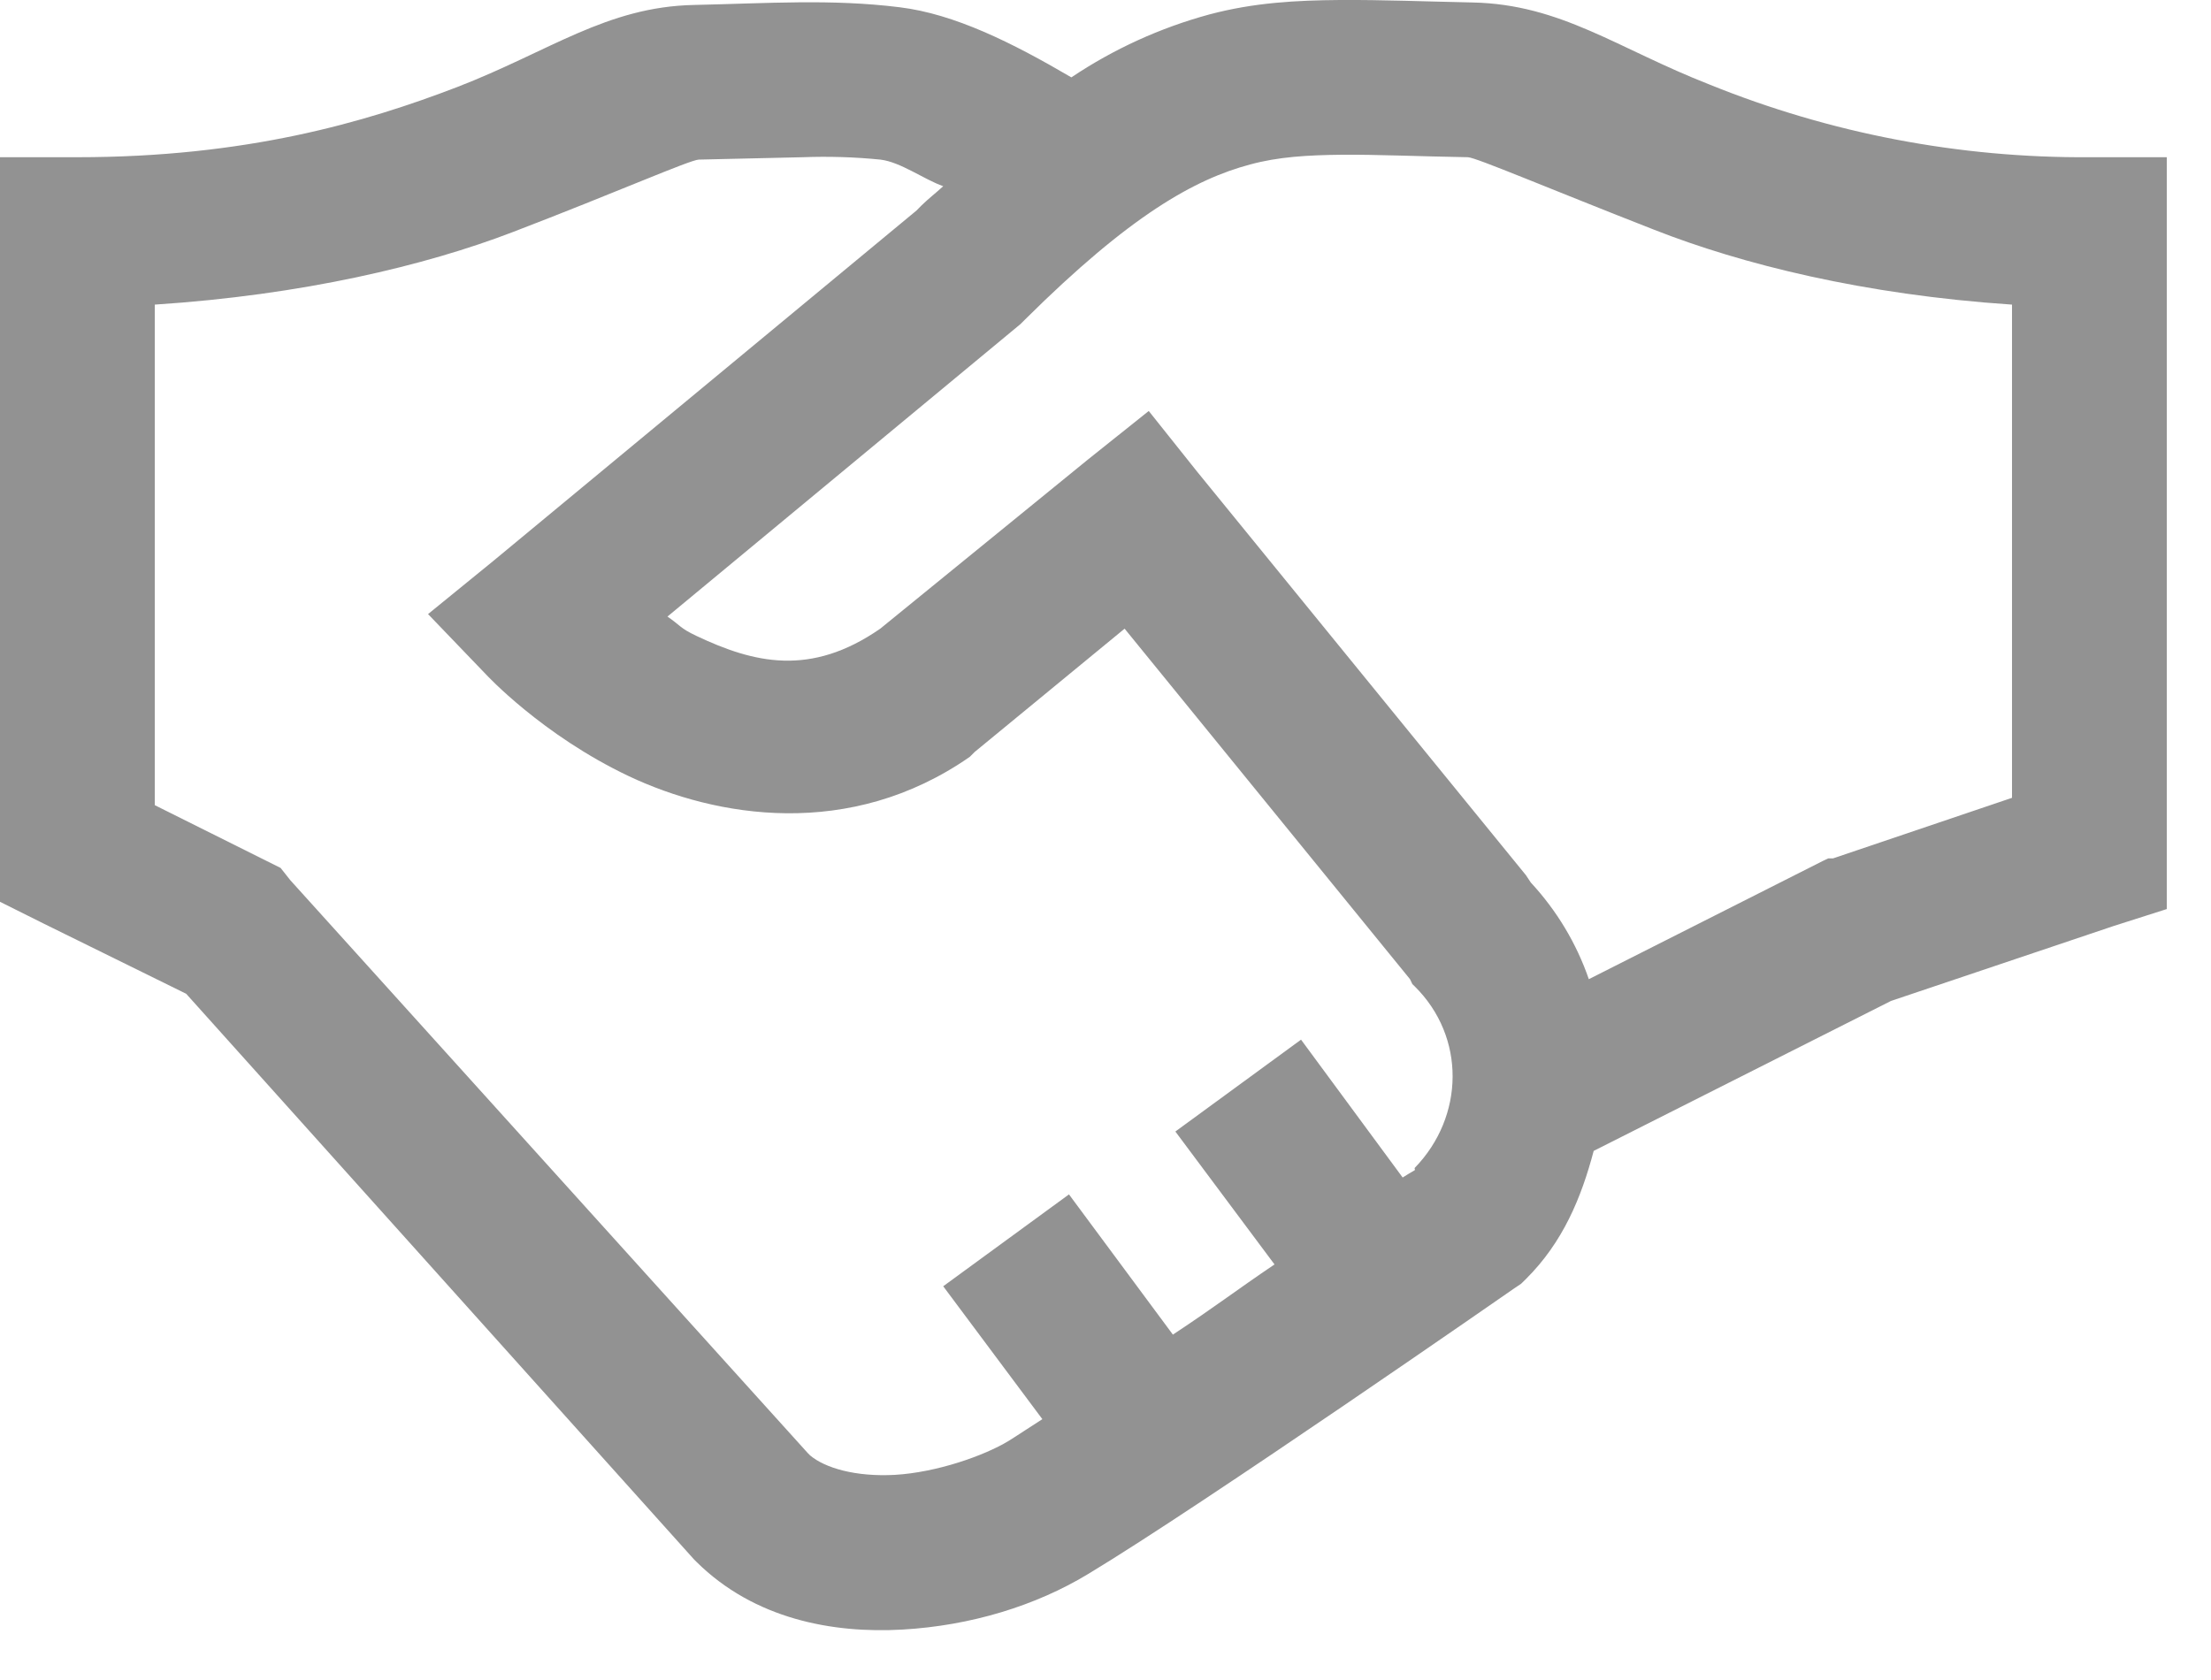 <svg width="25" height="19" viewBox="0 0 25 19" fill="none" xmlns="http://www.w3.org/2000/svg">
<path d="M15.149 0C14.663 0.004 14.181 0.028 13.672 0.164C13.117 0.315 12.591 0.555 12.114 0.875C11.443 0.482 10.794 0.158 10.172 0.082C9.399 -0.014 8.682 0.038 7.848 0.056C6.859 0.076 6.214 0.581 5.168 0.985C4.122 1.387 2.776 1.778 0.875 1.778H0V10.199L0.493 10.445L2.105 11.239L7.848 17.637L7.875 17.664C8.531 18.313 9.417 18.474 10.199 18.43C10.982 18.386 11.717 18.157 12.304 17.801C13.597 17.022 17.117 14.574 17.117 14.574L17.199 14.519L17.254 14.465C17.671 14.051 17.88 13.546 18.02 13.016L21.382 11.32L23.898 10.473L24.5 10.281V1.778H23.625C22.154 1.788 20.696 1.509 19.332 0.957C18.286 0.548 17.651 0.049 16.651 0.028C16.117 0.017 15.634 -0.003 15.149 0ZM15.175 1.75C15.569 1.747 16.024 1.768 16.598 1.778C16.69 1.781 17.531 2.14 18.703 2.598C19.695 2.988 21.072 3.333 22.75 3.445V9.023L20.726 9.708H20.672L20.617 9.734L17.965 11.074C17.825 10.668 17.601 10.296 17.309 9.981L17.254 9.898L13.535 5.333L12.989 4.648L12.304 5.195L9.953 7.11C9.164 7.657 8.524 7.499 7.875 7.192C7.687 7.103 7.697 7.076 7.547 6.973L11.54 3.664L11.594 3.61C12.779 2.434 13.508 2.027 14.136 1.86C14.451 1.774 14.782 1.754 15.175 1.75ZM9.079 1.778C9.371 1.767 9.663 1.776 9.954 1.805C10.183 1.832 10.443 2.027 10.665 2.106C10.576 2.188 10.511 2.235 10.419 2.324L10.364 2.38L5.579 6.343L4.84 6.945L5.497 7.629C5.497 7.629 6.129 8.313 7.11 8.778C8.091 9.242 9.606 9.506 10.966 8.559L11.021 8.504L12.716 7.11L15.943 11.074L15.97 11.13L15.997 11.156C16.574 11.727 16.561 12.626 15.997 13.208C15.99 13.214 16.004 13.228 15.997 13.234C15.99 13.238 15.874 13.306 15.86 13.317L14.711 11.758L13.29 12.797L14.411 14.3C13.956 14.608 13.752 14.77 13.262 15.094L12.087 13.508L10.665 14.547L11.786 16.05C11.687 16.112 11.482 16.249 11.403 16.297C11.127 16.464 10.593 16.652 10.118 16.68C9.671 16.704 9.328 16.601 9.161 16.461L9.134 16.434L3.282 9.954L3.173 9.816L1.75 9.106V3.445C3.421 3.336 4.809 3.004 5.797 2.625C6.966 2.177 7.801 1.808 7.902 1.805L9.079 1.778Z" fill="#929292"/>
</svg>
